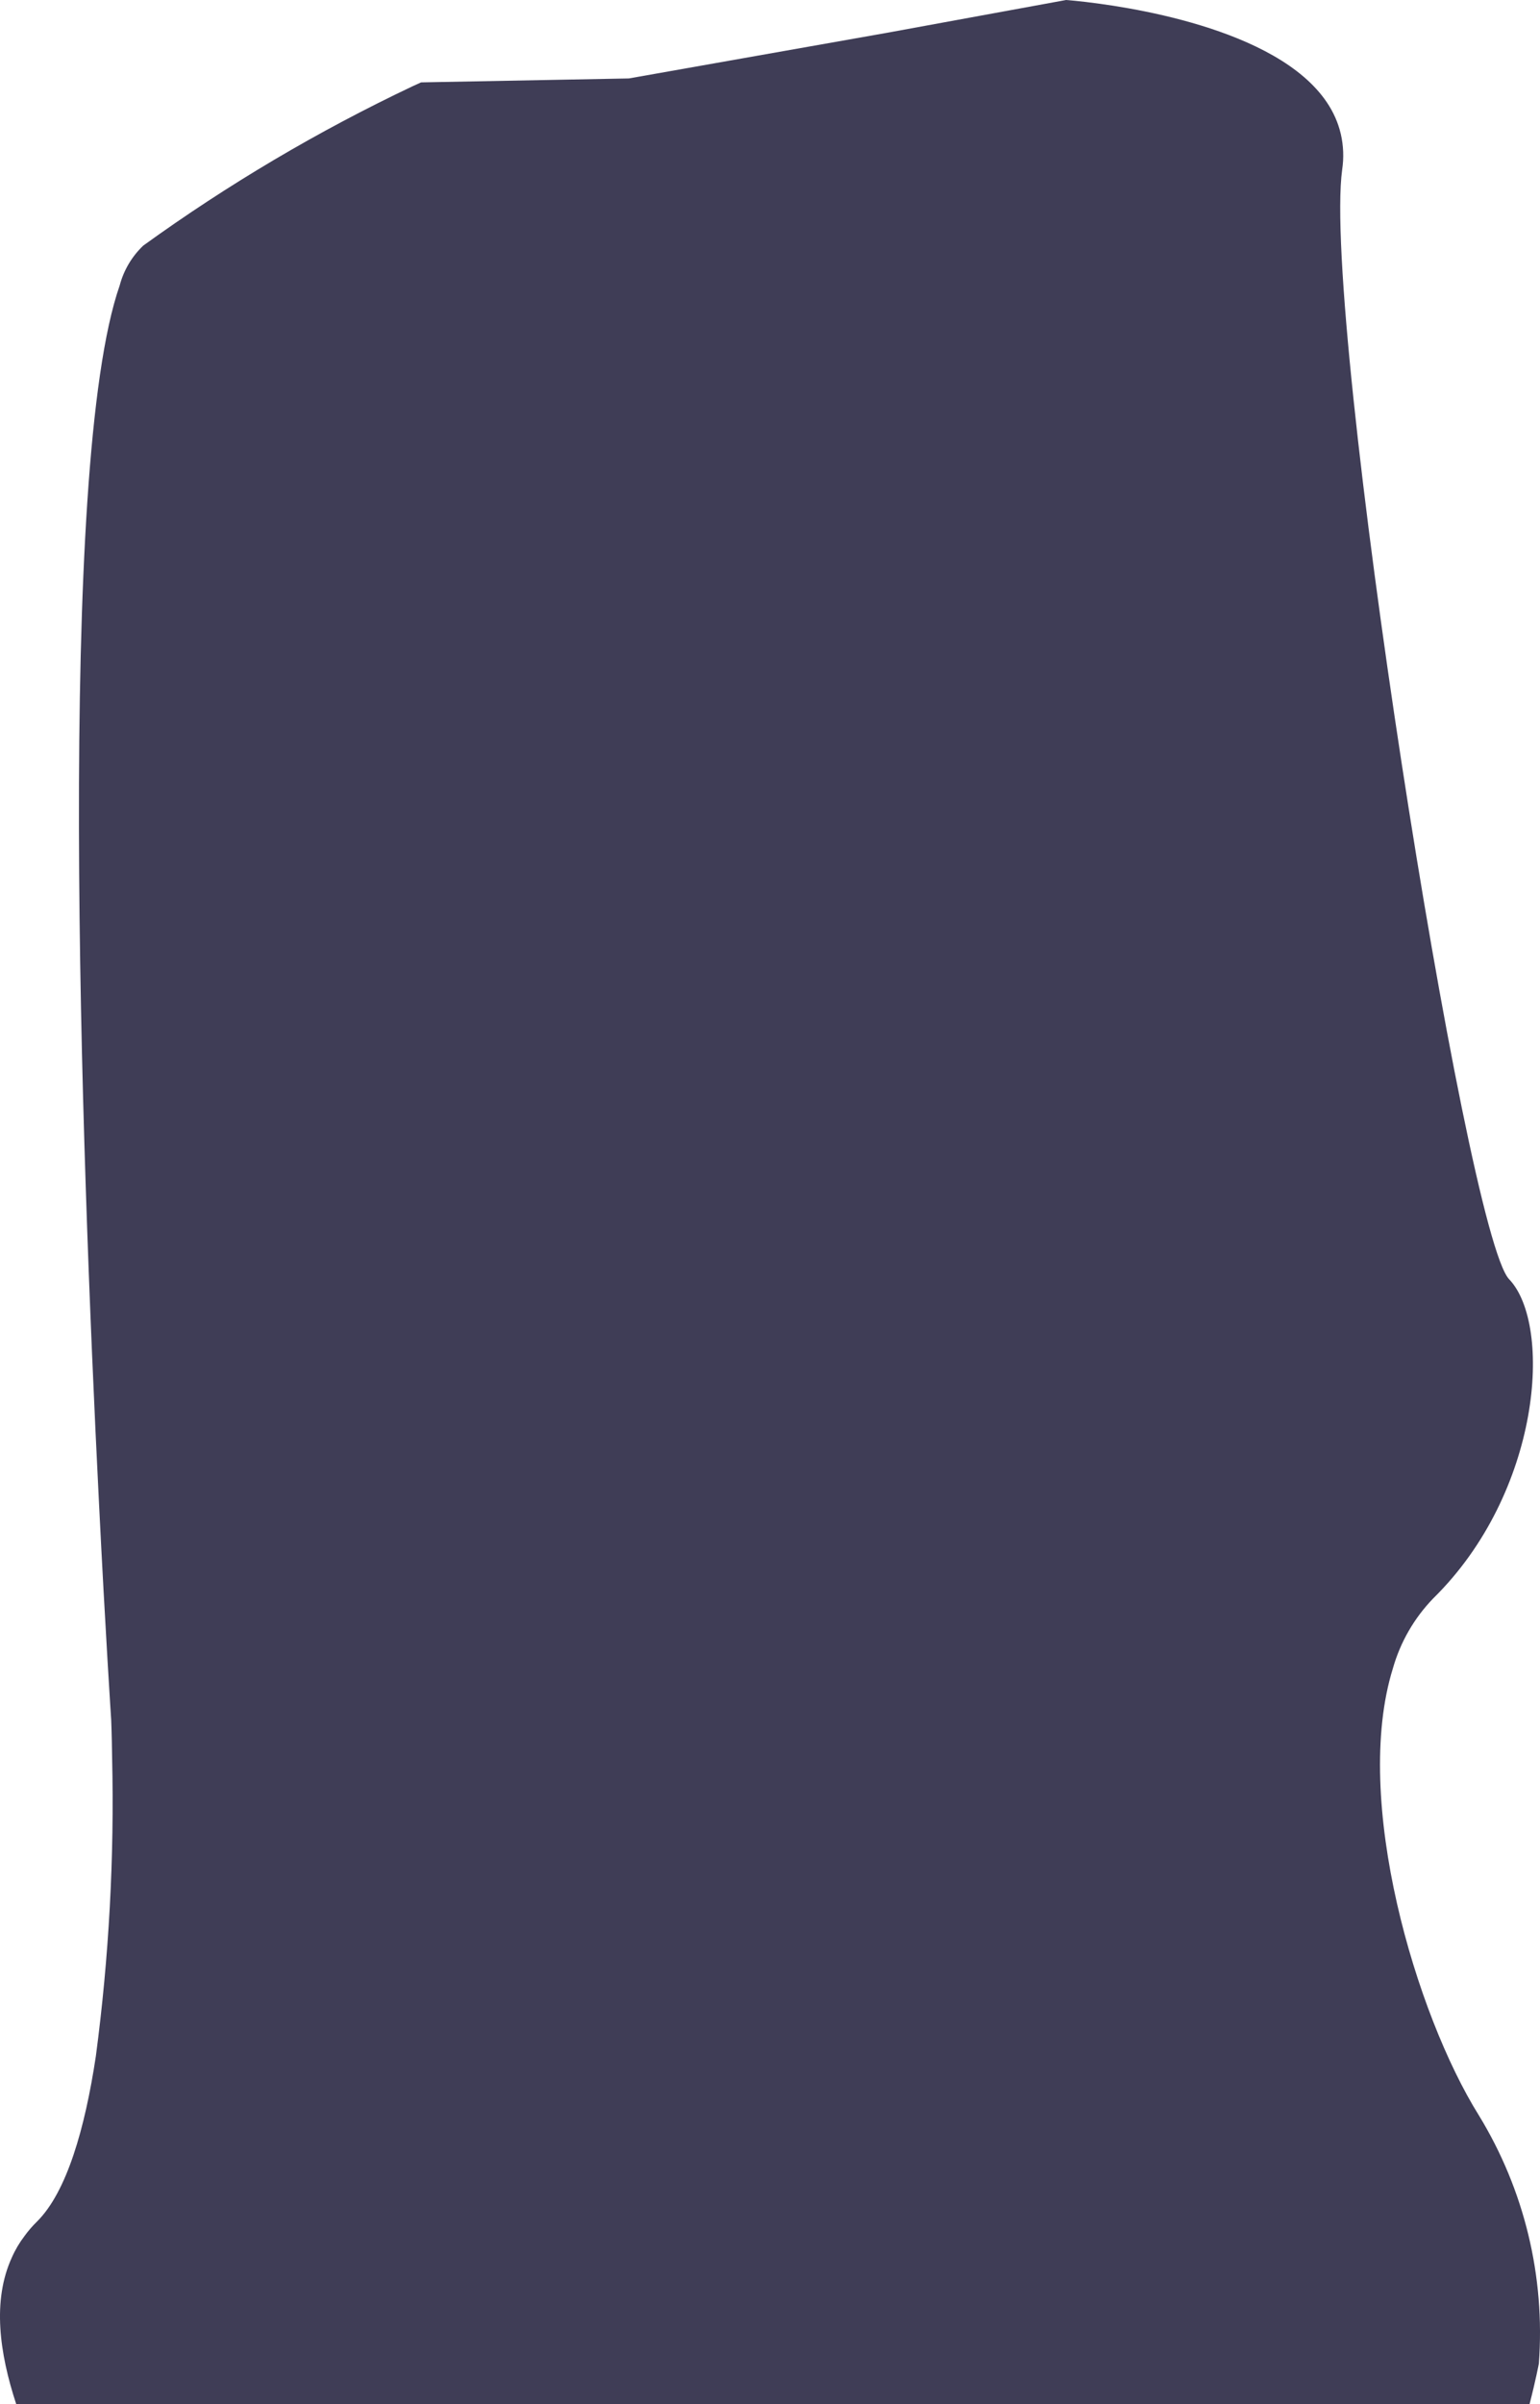 ﻿<?xml version="1.0" encoding="utf-8"?>
<svg version="1.1" xmlns:xlink="http://www.w3.org/1999/xlink" width="50px" height="78px" xmlns="http://www.w3.org/2000/svg">
  <g transform="matrix(1 0 0 1 -85 -84 )">
    <path d="M 48.012 68.63  C 49.49 71.045  50.173 73.864  49.963 76.688  C 49.963 76.688  49.864 77.216  49.662 78  C 49.662 78  0.525 78  0.525 78  C -0.017 76.348  -0.258 74.646  0.387 73.241  C 0.496 72.995  0.633 72.764  0.796 72.55  C 0.917 72.383  1.052 72.226  1.2 72.082  C 2.166 71.125  2.758 69.064  3.112 66.716  C 3.538 63.506  3.715 60.268  3.64 57.03  C 3.644 57.025  3.644 57.025  3.64 57.025  C 3.63 56.261  3.61 55.802  3.61 55.802  C 3.61 55.802  3.423 52.977  3.211 48.706  C 3.216 48.706  3.211 48.701  3.211 48.701  C 2.629 37.175  1.841 15.111  3.886 9.262  C 4.016 8.769  4.281 8.322  4.65 7.97  C 7.403 5.981  10.332 4.249  13.401 2.796  C 13.578 2.717  13.672 2.673  13.672 2.673  C 13.672 2.673  20.418 2.545  20.418 2.545  L 28.794 1.065  C 28.794 1.065  34.614 0  34.614 0  C 34.614 0  35.042 0.03  35.713 0.123  C 37.94 0.429  42.838 1.43  43.528 4.33  C 43.528 4.335  43.532 4.34  43.532 4.345  C 43.62 4.725  43.635 5.118  43.577 5.504  C 42.917 10.337  47.578 40.021  48.997 41.505  C 50.416 42.99  50.042 48.415  46.533 51.862  C 45.915 52.5  45.465 53.281  45.223 54.135  C 43.897 58.401  45.976 65.37  48.012 68.63  Z " fill-rule="nonzero" fill="#3f3d56" stroke="none" transform="matrix(1 0 0 1 85 84 )" />
  </g>
</svg>